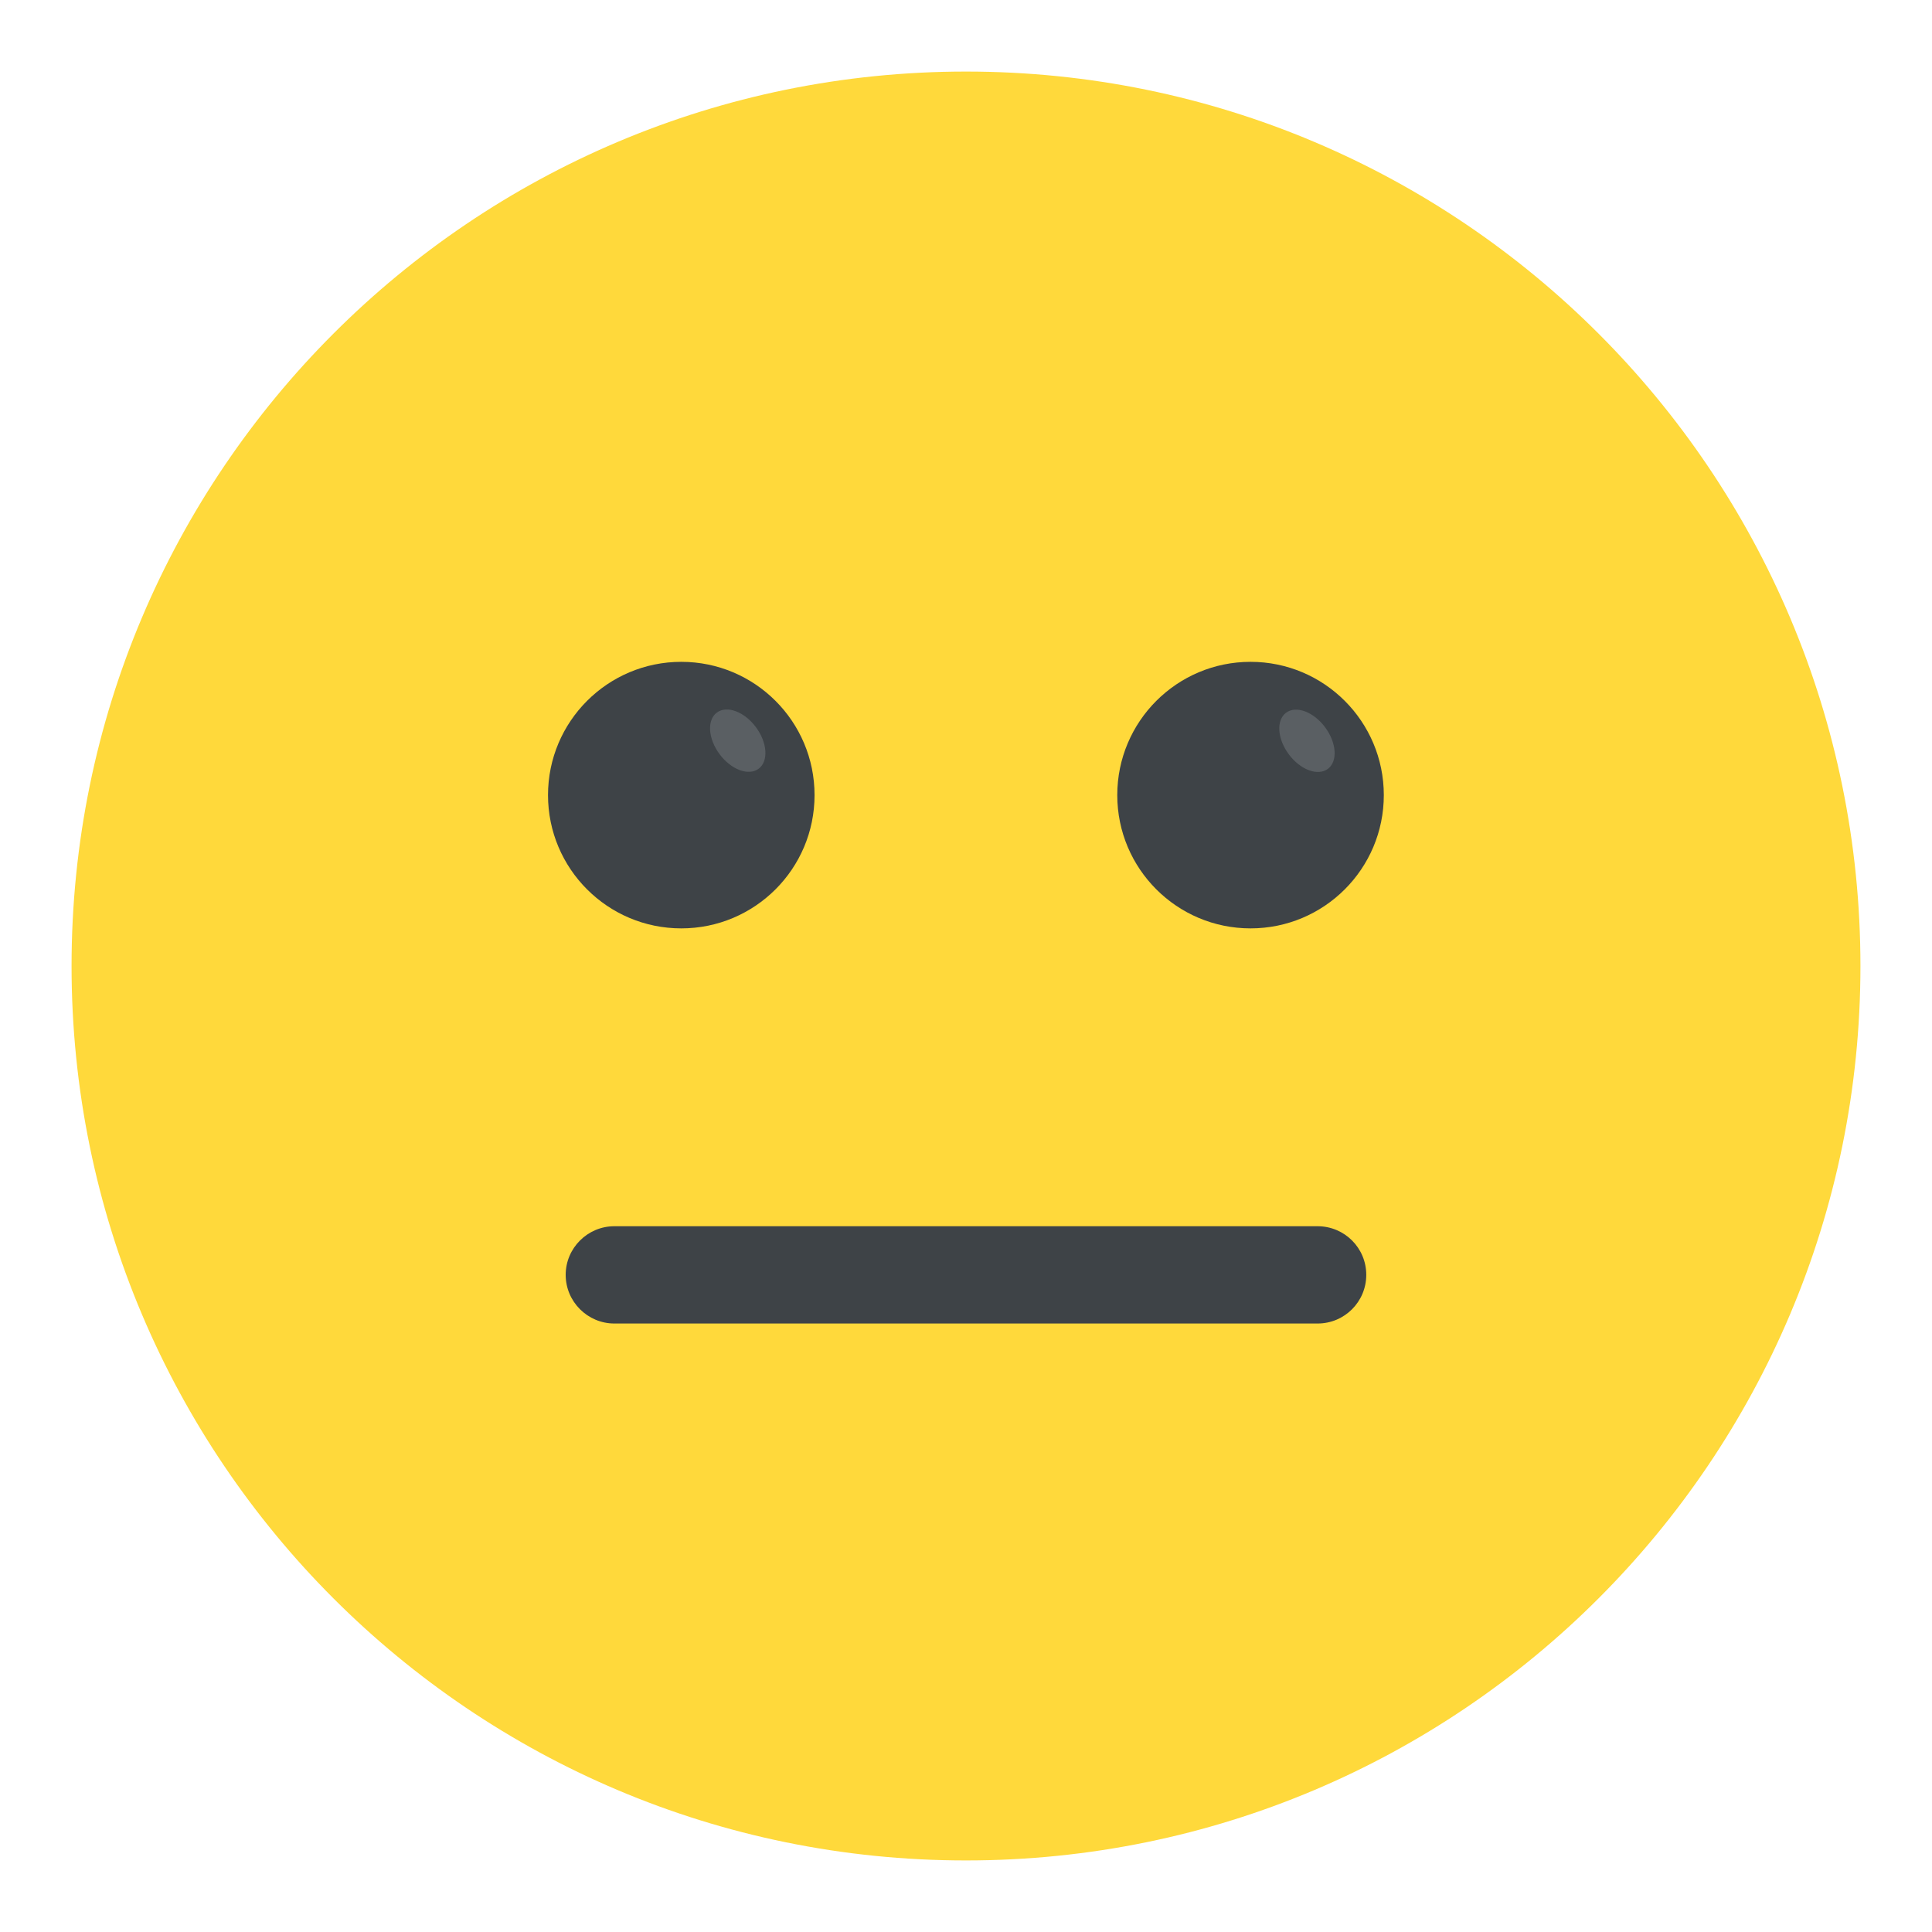 <svg width="108" height="108" viewBox="0 0 108 108" fill="none" xmlns="http://www.w3.org/2000/svg">
<g filter="url(#filter0_d)">
<path d="M54 100C81.614 100 104 77.614 104 50C104 22.386 81.614 0 54 0C26.386 0 4 22.386 4 50C4 77.614 26.386 100 54 100Z" fill="#FFD93B"/>
<path d="M76.375 67.265C76.375 68.769 75.159 69.985 73.656 69.985H34.341C32.853 69.985 31.622 68.769 31.622 67.265C31.622 65.763 32.853 64.547 34.341 64.547H73.656C75.163 64.55 76.375 65.763 76.375 67.265Z" fill="#3E4347"/>
<path d="M38.084 47.897C42.199 47.897 45.534 44.562 45.534 40.447C45.534 36.333 42.199 32.997 38.084 32.997C33.97 32.997 30.634 36.333 30.634 40.447C30.634 44.562 33.97 47.897 38.084 47.897Z" fill="#3E4347"/>
<path d="M42.255 36.648C41.611 35.781 40.633 35.417 40.072 35.834C39.511 36.251 39.58 37.292 40.225 38.159C40.87 39.026 41.847 39.39 42.408 38.973C42.969 38.556 42.901 37.515 42.255 36.648Z" fill="#5A5F63"/>
<path d="M69.906 47.897C74.021 47.897 77.356 44.562 77.356 40.447C77.356 36.333 74.021 32.997 69.906 32.997C65.792 32.997 62.456 36.333 62.456 40.447C62.456 44.562 65.792 47.897 69.906 47.897Z" fill="#3E4347"/>
<path d="M74.075 36.656C73.43 35.789 72.453 35.425 71.892 35.842C71.331 36.26 71.4 37.3 72.045 38.167C72.69 39.034 73.667 39.398 74.228 38.981C74.789 38.563 74.72 37.523 74.075 36.656Z" fill="#5A5F63"/>
</g>
<defs>
<filter id="filter0_d" x="0" y="0" width="108" height="108" filterUnits="userSpaceOnUse" color-interpolation-filters="sRGB">
<feFlood flood-opacity="0" result="BackgroundImageFix"/>
<feColorMatrix in="SourceAlpha" type="matrix" values="0 0 0 0 0 0 0 0 0 0 0 0 0 0 0 0 0 0 127 0"/>
<feOffset dy="4"/>
<feGaussianBlur stdDeviation="2"/>
<feColorMatrix type="matrix" values="0 0 0 0 0 0 0 0 0 0 0 0 0 0 0 0 0 0 0.25 0"/>
<feBlend mode="normal" in2="BackgroundImageFix" result="effect1_dropShadow"/>
<feBlend mode="normal" in="SourceGraphic" in2="effect1_dropShadow" result="shape"/>
</filter>
</defs>
</svg>
